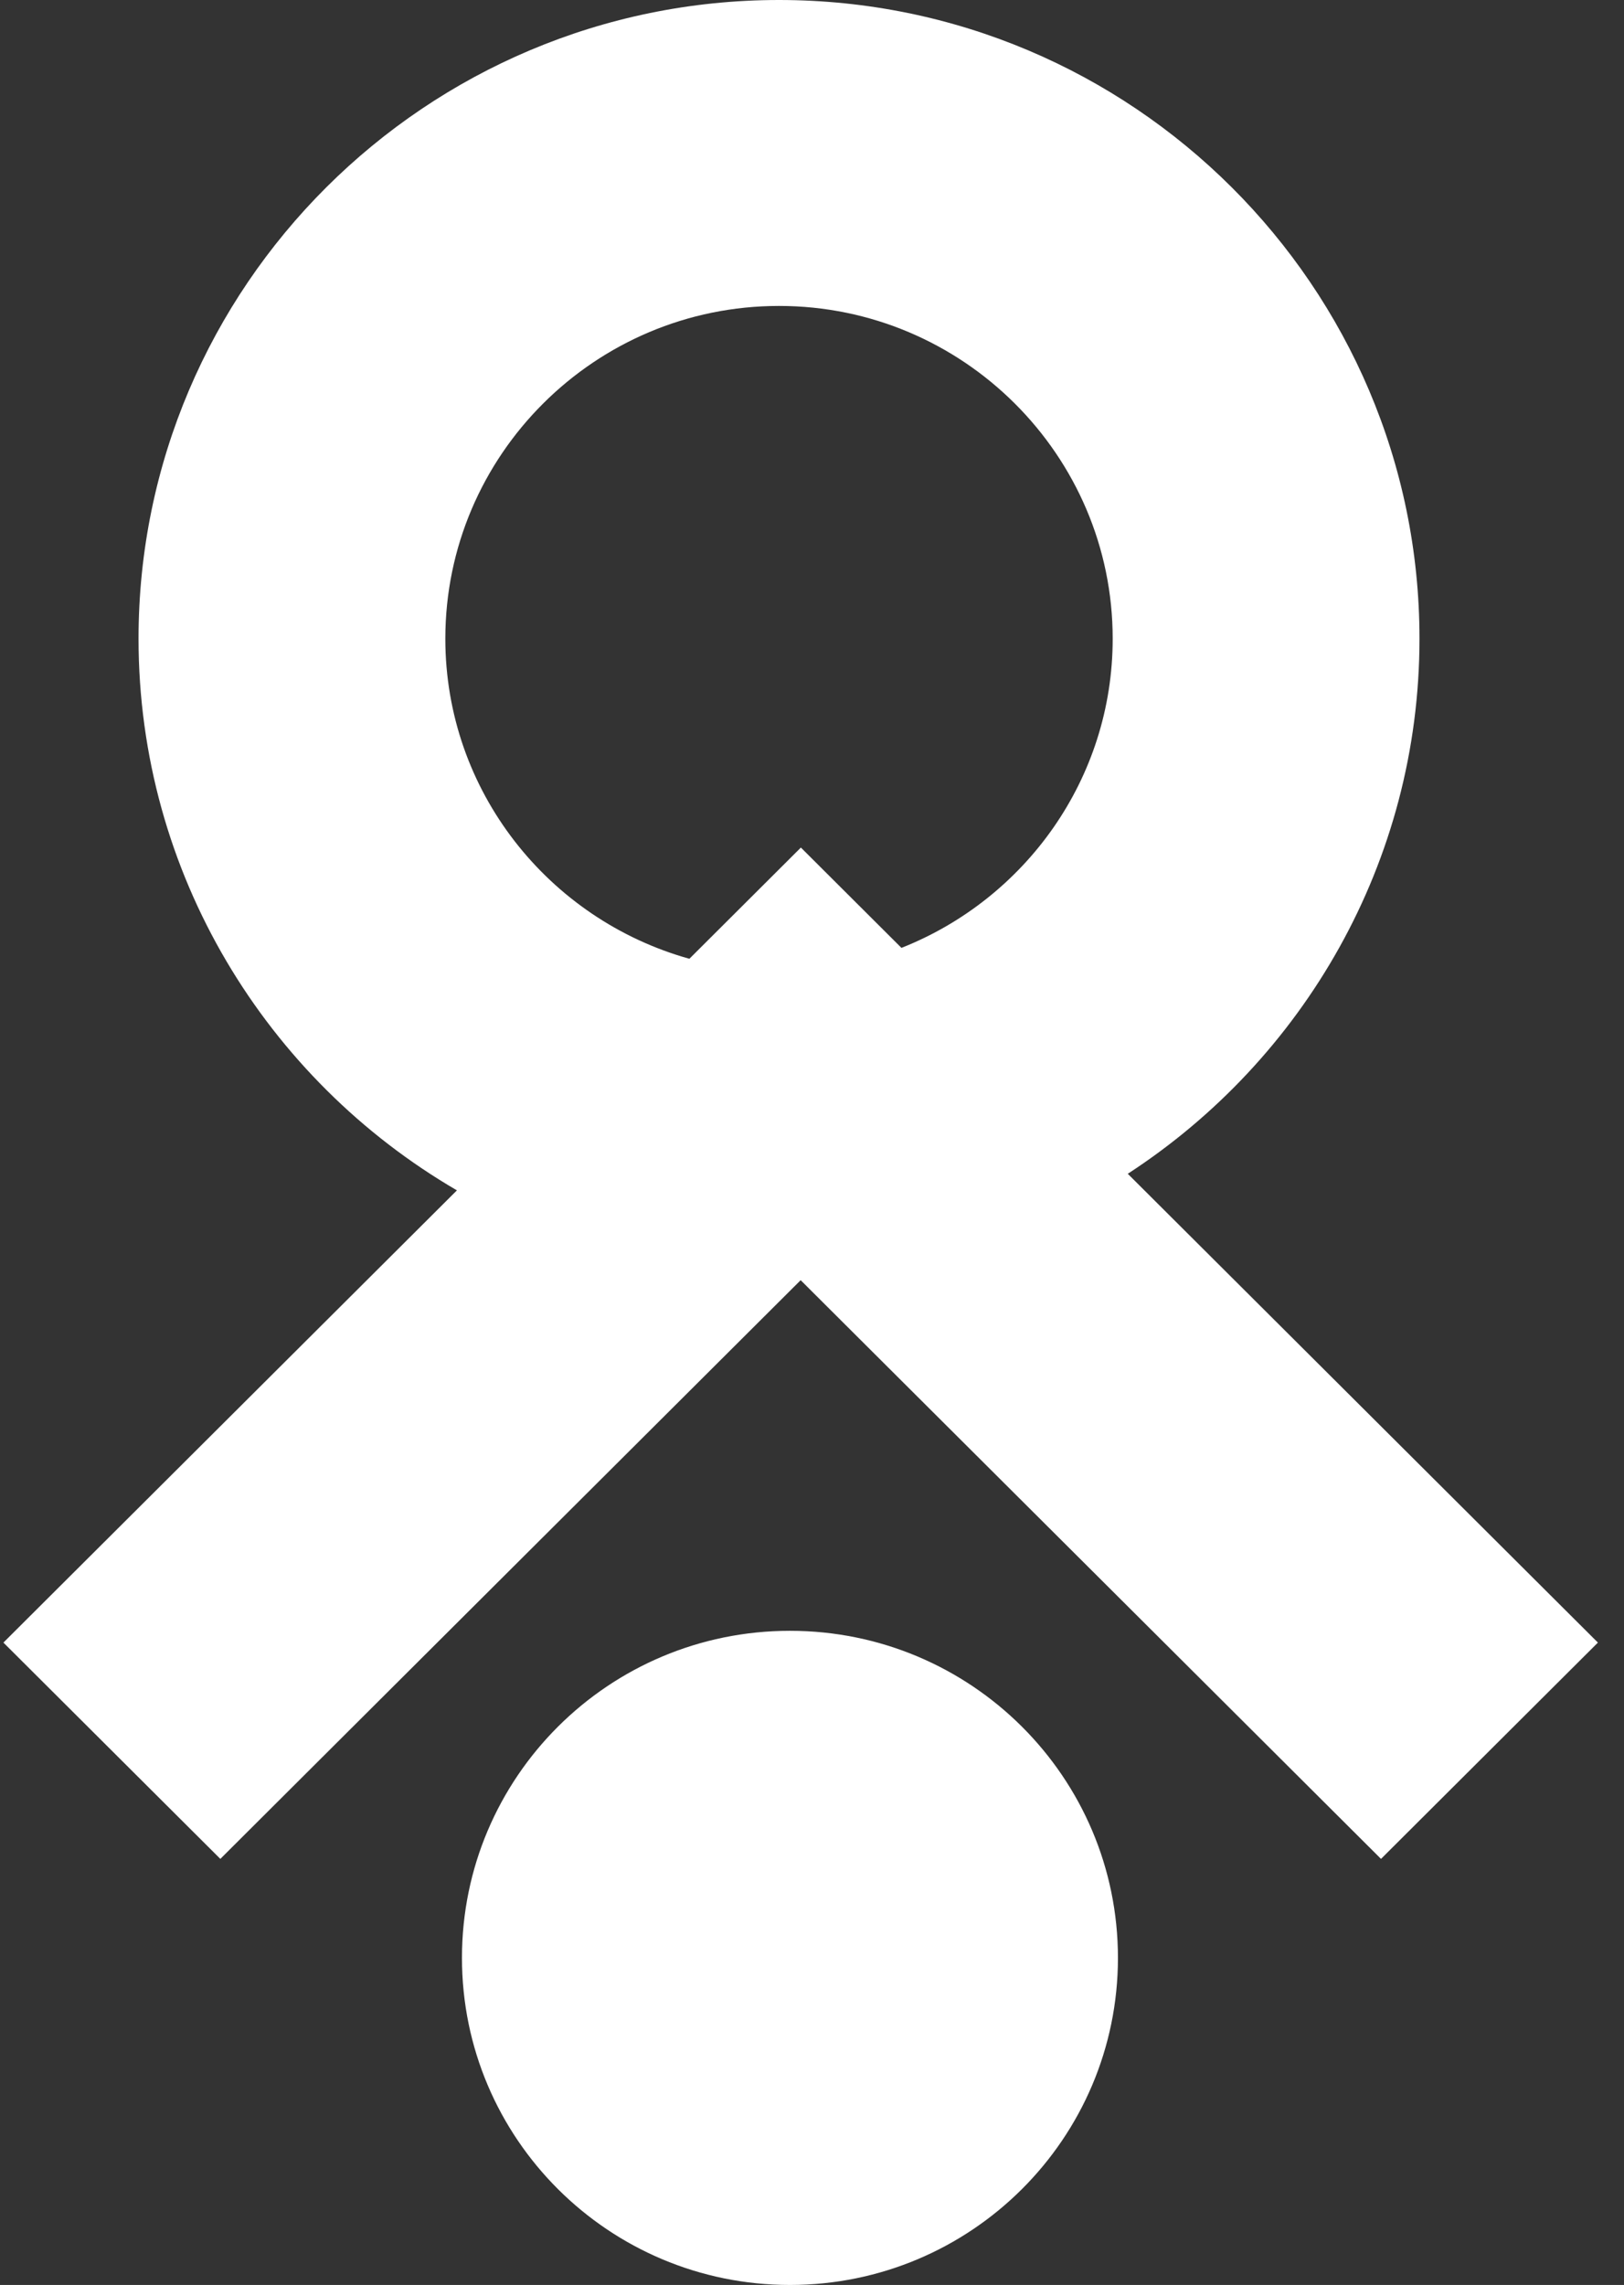 <svg width="59" height="83" viewBox="0 0 59 83" fill="none" xmlns="http://www.w3.org/2000/svg">
<rect x="0" y="0" width="59" height="83" fill="#333333" stroke="none"/>
<path d="M51.57 23.199C51.57 10.408 41.131 0 28.302 0C15.472 0 5.033 10.408 5.033 23.199C5.033 31.738 9.689 39.215 16.6 43.239L0.124 59.666L8.005 67.523L29.088 46.502L50.172 67.523L58.052 59.666L40.972 42.637C47.344 38.494 51.57 31.326 51.57 23.199ZM16.179 23.199C16.179 16.538 21.613 11.113 28.302 11.113C34.983 11.113 40.424 16.538 40.424 23.199C40.424 28.3 37.239 32.657 32.75 34.431L29.096 30.787L25.045 34.827C19.936 33.401 16.179 28.736 16.179 23.199Z" fill="white"/>
<path d="M28.699 83C35.28 83 40.615 77.681 40.615 71.119C40.615 64.557 35.28 59.238 28.699 59.238C22.118 59.238 16.783 64.557 16.783 71.119C16.783 77.681 22.118 83 28.699 83Z" fill="white"/>
</svg>
